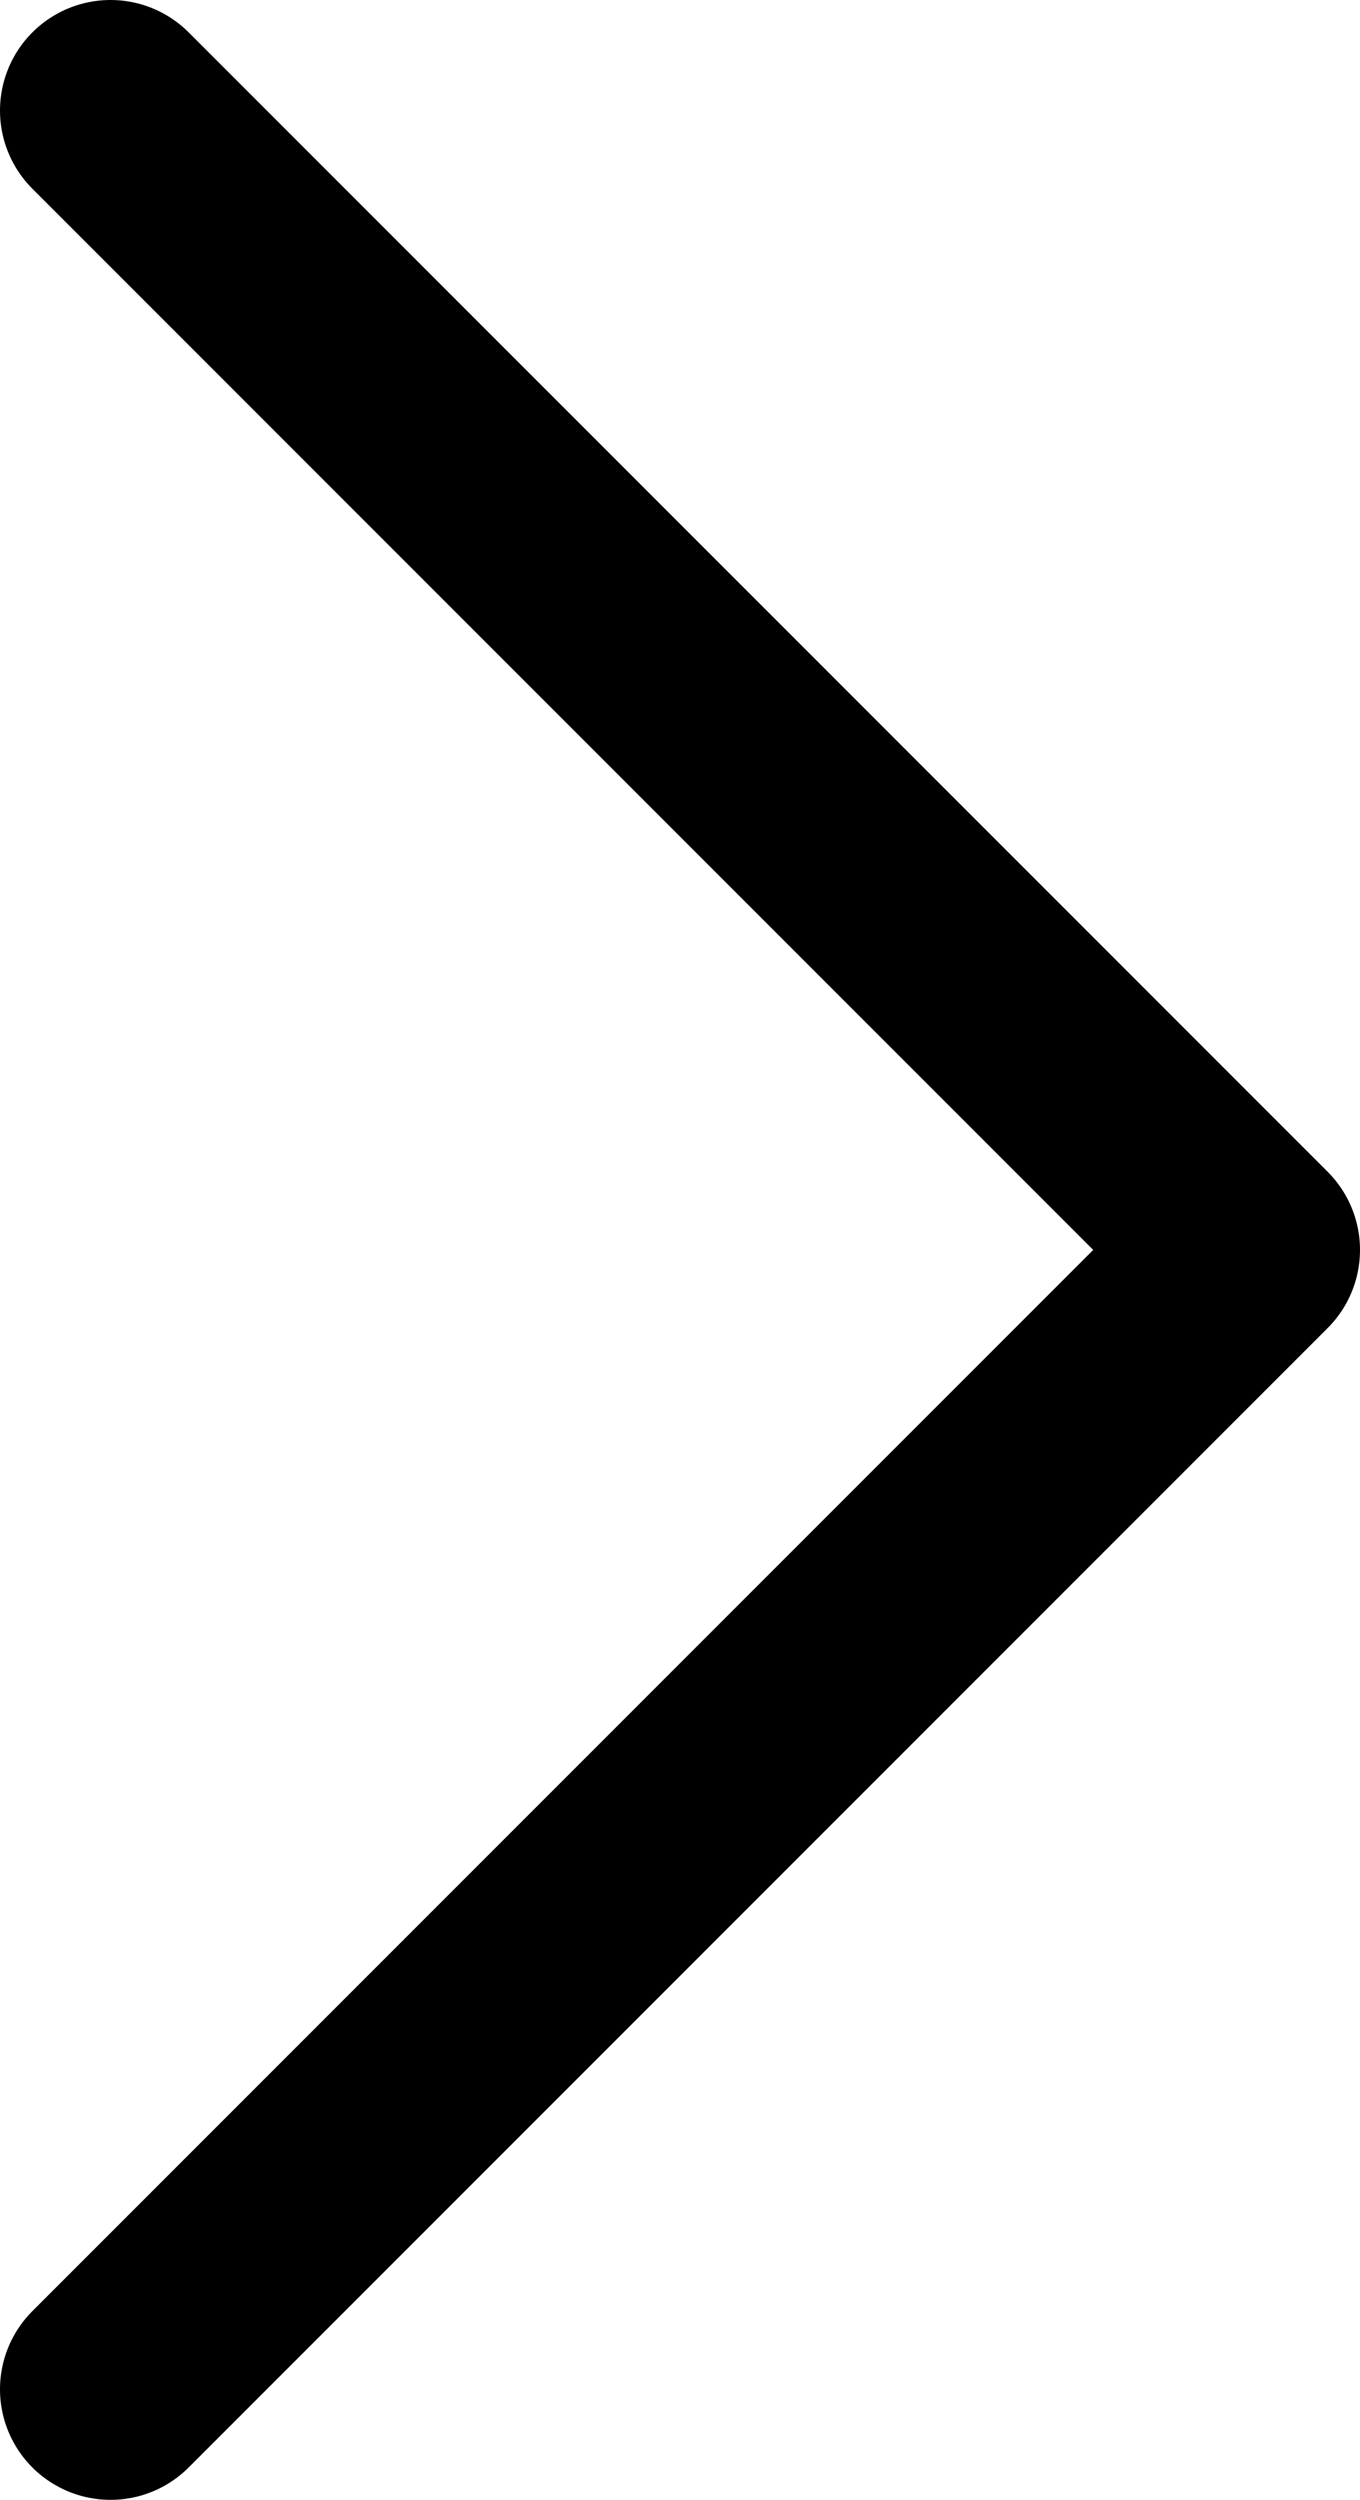 <svg id="Layer_2" data-name="Layer 2" xmlns="http://www.w3.org/2000/svg" viewBox="0 0 9.23 16.96"><defs><style>.cls-1{fill:none;stroke:#000;stroke-linecap:round;stroke-linejoin:round;stroke-width:1.5px;}</style></defs><title>icon_slidearrow</title><polyline class="cls-1" points="0.75 0.75 8.48 8.48 0.75 16.21"/></svg>